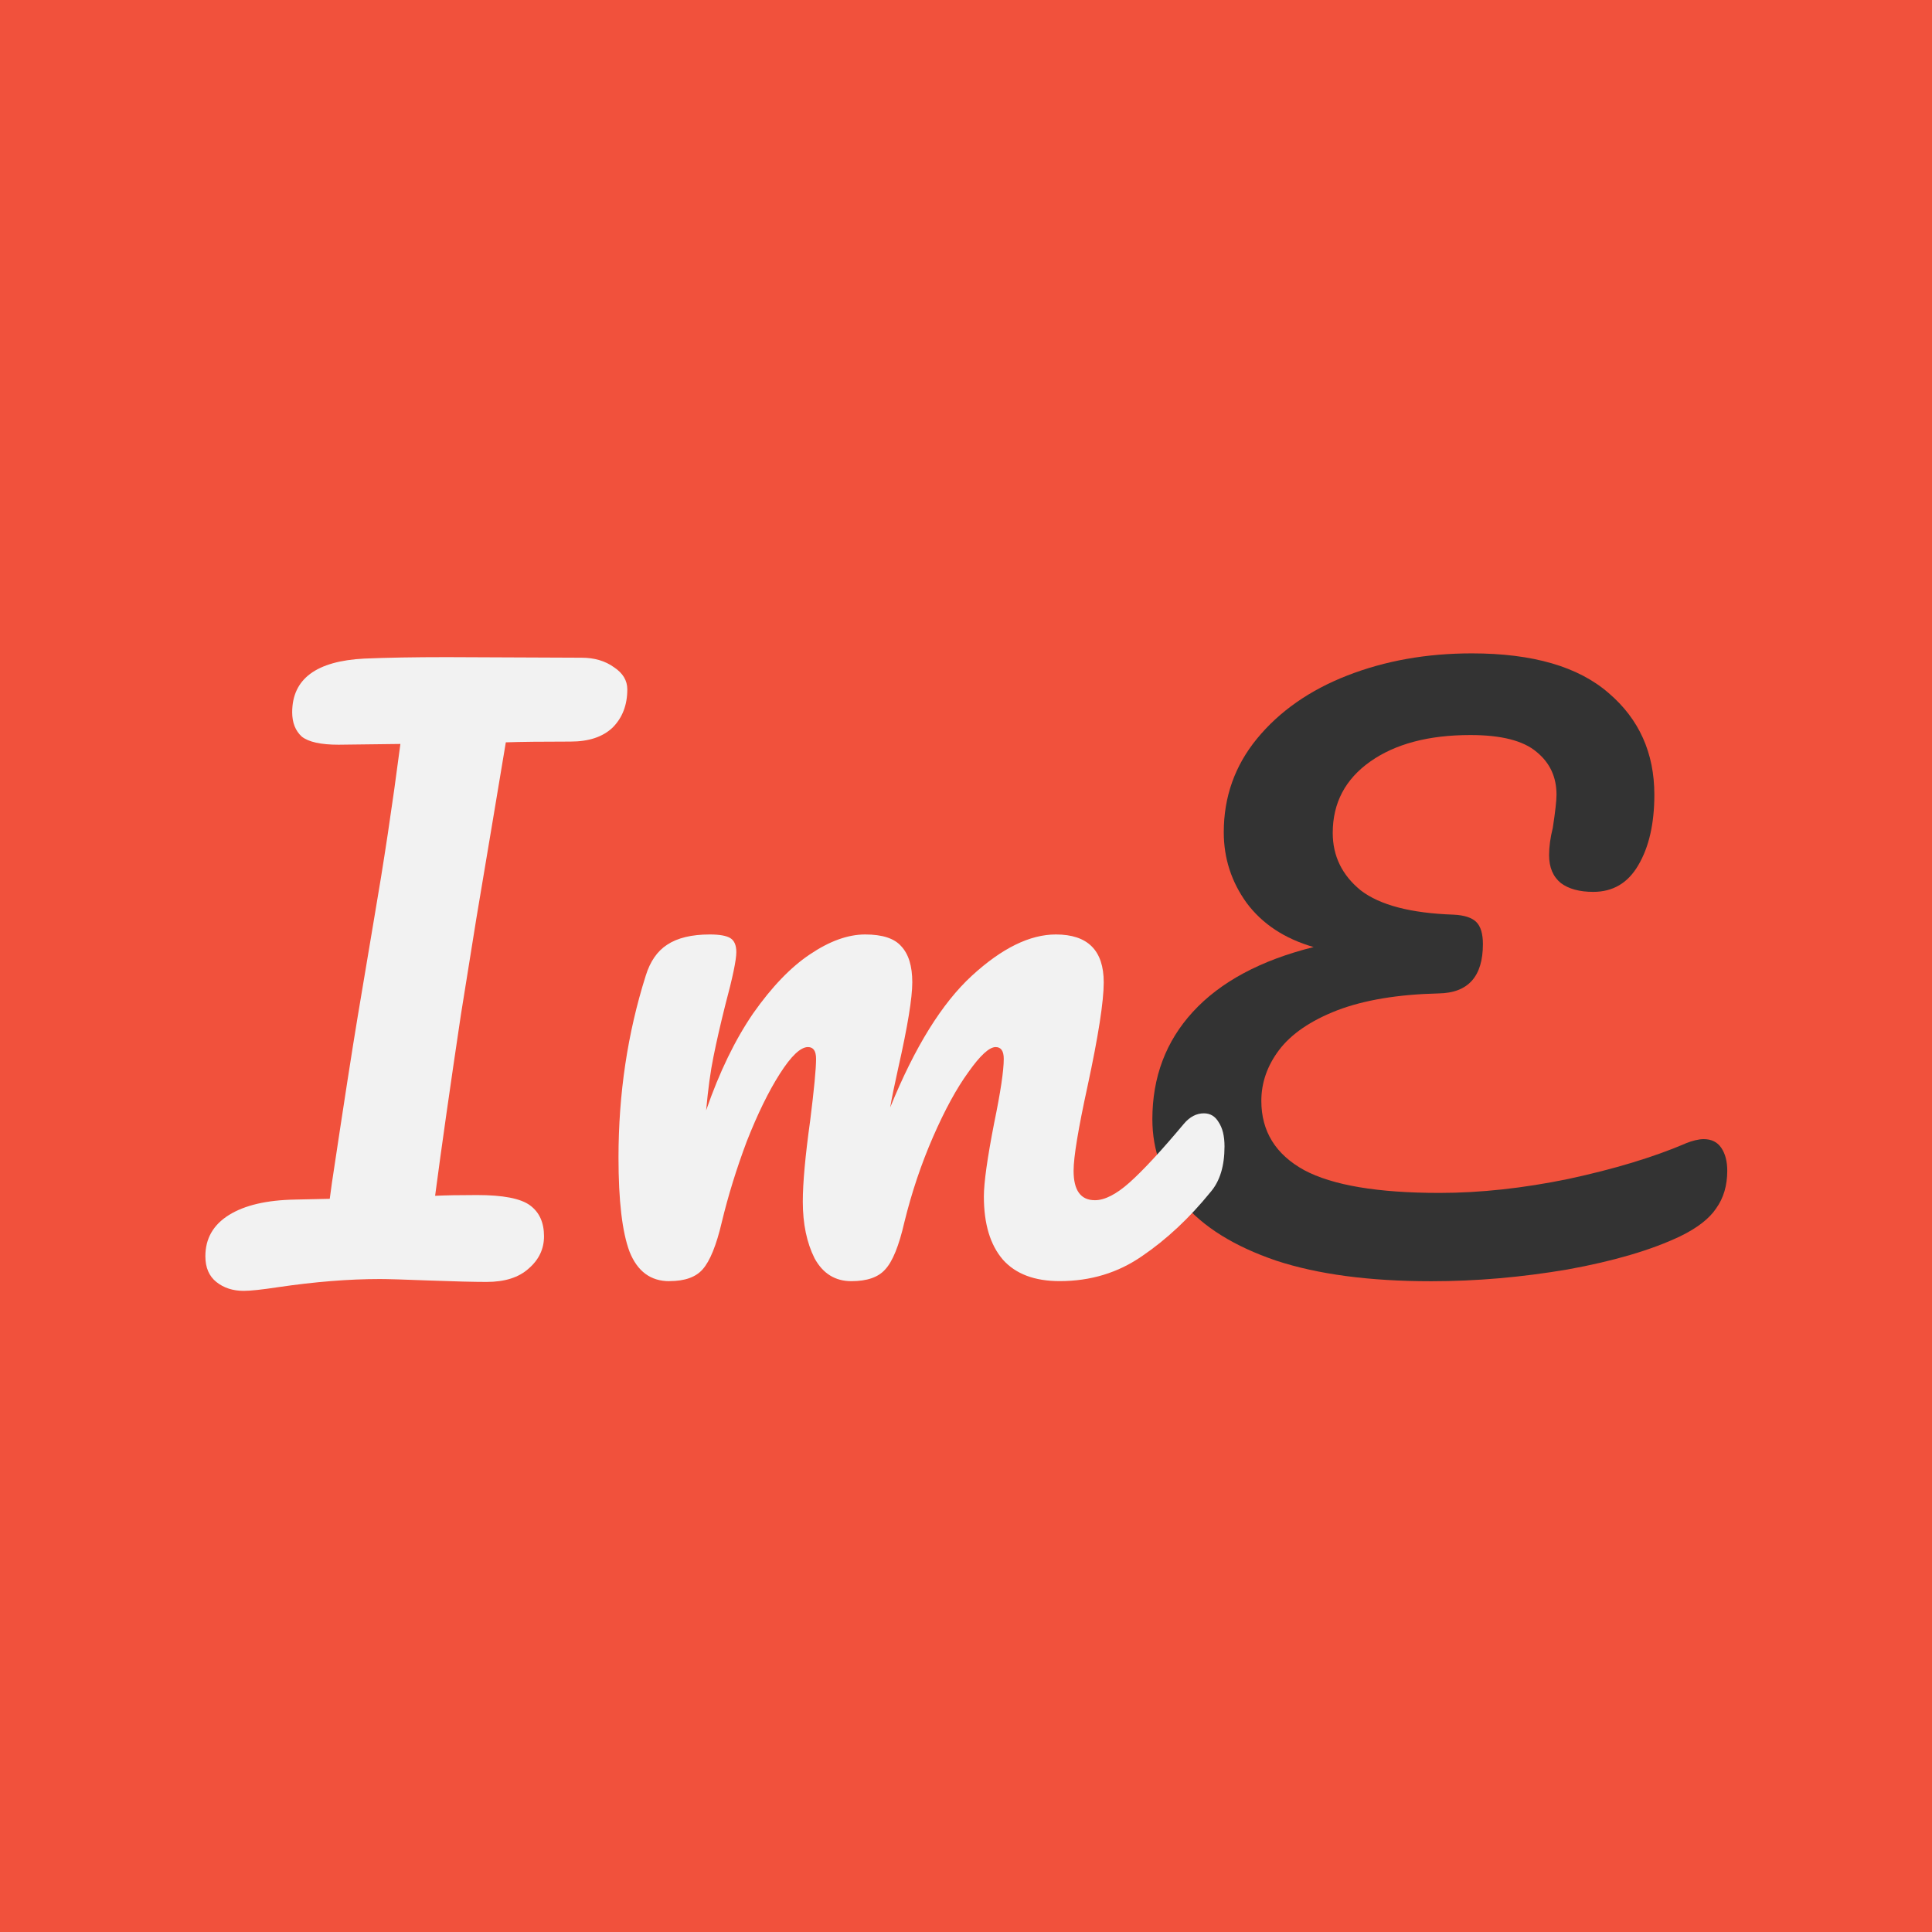 <?xml version="1.0" encoding="UTF-8" standalone="no"?>
<!-- Created with Inkscape (http://www.inkscape.org/) -->

<svg
   xmlns:dc="http://purl.org/dc/elements/1.1/"
   xmlns:cc="http://creativecommons.org/ns#"
   xmlns:rdf="http://www.w3.org/1999/02/22-rdf-syntax-ns#"
   xmlns:svg="http://www.w3.org/2000/svg"
   xmlns="http://www.w3.org/2000/svg"
   xmlns:xlink="http://www.w3.org/1999/xlink"
   xmlns:sodipodi="http://sodipodi.sourceforge.net/DTD/sodipodi-0.dtd"
   xmlns:inkscape="http://www.inkscape.org/namespaces/inkscape"
   width="128"
   height="128"
   viewBox="0 0 33.867 33.867"
   version="1.1"
   id="svg8"
   sodipodi:docname="io.github.ImEditor.svg"
   inkscape:version="0.92.4 5da689c313, 2019-01-14">
  <defs
     id="defs2">
    <linearGradient
       inkscape:collect="always"
       id="linearGradient826">
      <stop
         style="stop-color:#f1513c;stop-opacity:1;"
         offset="0"
         id="stop822" />
      <stop
         style="stop-color:#f1513c;stop-opacity:0;"
         offset="1"
         id="stop824" />
    </linearGradient>
    <linearGradient
       inkscape:collect="always"
       xlink:href="#linearGradient826"
       id="linearGradient828"
       x1="16.939"
       y1="279.842"
       x2="16.939"
       y2="329.649"
       gradientUnits="userSpaceOnUse"
       gradientTransform="matrix(1.016,0,0,1.016,-0.265,-4.376)" />
  </defs>
  <sodipodi:namedview
     id="base"
     pagecolor="#ffffff"
     bordercolor="#666666"
     borderopacity="1.0"
     inkscape:pageopacity="0.0"
     inkscape:pageshadow="2"
     inkscape:zoom="3.9736671"
     inkscape:cx="64.220337"
     inkscape:cy="59.66126"
     inkscape:document-units="mm"
     inkscape:current-layer="layer1"
     showgrid="false"
     units="px"
     inkscape:window-width="1470"
     inkscape:window-height="800"
     inkscape:window-x="66"
     inkscape:window-y="27"
     inkscape:window-maximized="1"
     inkscape:lockguides="true" />
  <g
     inkscape:label="Calque 1"
     inkscape:groupmode="layer"
     id="layer1"
     transform="translate(0,-263.133)">
    <rect
       style="fill:#f1513c;fill-opacity:1;stroke:none;stroke-width:1.423;stroke-miterlimit:4;stroke-dasharray:none;stroke-opacity:1"
       id="rect821"
       width="33.867"
       height="33.867"
       x="8.9009603e-07"
       y="263.133" />
    <g
       aria-label="ImE"
       style="font-style:normal;font-weight:normal;font-size:10.583px;line-height:1.25;font-family:sans-serif;letter-spacing:0px;word-spacing:0px;fill:#ffffff;fill-opacity:1;stroke:none;stroke-width:0.265"
       id="text832"
       transform="matrix(1.016,0,0,1.016,-0.265,-4.376)">
      <path
         d="m 10.296,274.644 q 0.33,0 0.559,0.165 0.229,0.152 0.229,0.381 0,0.406 -0.254,0.66 -0.254,0.241 -0.724,0.241 -0.737,0 -1.118,0.013 -0.025,0.152 -0.229,1.372 -0.229,1.359 -0.279,1.664 l -0.267,1.664 q -0.279,1.867 -0.445,3.124 0.267,-0.013 0.724,-0.013 0.673,0 0.914,0.178 0.241,0.178 0.241,0.533 0,0.33 -0.267,0.559 -0.254,0.229 -0.724,0.229 -0.318,0 -1.003,-0.025 -0.635,-0.025 -0.838,-0.025 -0.8,0 -1.753,0.14 -0.419,0.064 -0.597,0.064 -0.279,0 -0.47,-0.152 -0.191,-0.152 -0.191,-0.445 0,-0.457 0.406,-0.711 0.406,-0.254 1.143,-0.267 l 0.597,-0.013 0.038,-0.279 q 0.305,-2.032 0.445,-2.87 l 0.279,-1.664 q 0.254,-1.473 0.457,-3.035 l -1.067,0.013 q -0.457,0 -0.635,-0.14 -0.165,-0.152 -0.165,-0.419 0,-0.864 1.245,-0.927 0.584,-0.025 1.422,-0.025 z"
         style="font-style:normal;font-variant:normal;font-weight:normal;font-stretch:normal;font-size:12.7px;font-family:Pacifico;-inkscape-font-specification:Pacifico;fill:#f2f2f2;fill-opacity:1;stroke-width:0.265"
         id="path884"
         inkscape:connector-curvature="0" />
      <path
         d="m 29.337,283.026 q 0.191,-0.076 0.318,-0.076 0.203,0 0.305,0.152 0.102,0.152 0.102,0.394 0,0.381 -0.191,0.648 -0.178,0.267 -0.622,0.483 -0.749,0.356 -1.943,0.572 -1.194,0.203 -2.349,0.203 -1.6,0 -2.68,-0.356 -1.079,-0.368 -1.613,-1.003 -0.521,-0.635 -0.521,-1.435 0,-1.092 0.699,-1.854 0.711,-0.775 2.083,-1.118 -0.749,-0.216 -1.156,-0.762 -0.394,-0.546 -0.394,-1.219 0,-0.914 0.572,-1.613 0.584,-0.711 1.562,-1.092 0.978,-0.381 2.146,-0.381 1.575,0 2.362,0.686 0.787,0.673 0.787,1.753 0,0.749 -0.279,1.219 -0.267,0.457 -0.775,0.457 -0.356,0 -0.559,-0.152 -0.203,-0.165 -0.203,-0.483 0,-0.216 0.064,-0.47 0.064,-0.419 0.064,-0.572 0,-0.457 -0.343,-0.737 -0.343,-0.292 -1.143,-0.292 -1.079,0 -1.727,0.457 -0.648,0.457 -0.648,1.232 0,0.597 0.483,0.991 0.495,0.381 1.6,0.419 0.279,0.013 0.394,0.127 0.114,0.114 0.114,0.381 0,0.838 -0.762,0.851 -1.054,0.025 -1.753,0.292 -0.686,0.267 -1.003,0.686 -0.305,0.406 -0.305,0.876 0,0.787 0.737,1.194 0.737,0.394 2.337,0.394 1.054,0 2.223,-0.241 1.181,-0.254 2.019,-0.61 z"
         style="font-style:normal;font-variant:normal;font-weight:normal;font-stretch:normal;font-size:12.7px;font-family:Pacifico;-inkscape-font-specification:Pacifico;fill:#333333;stroke-width:0.265"
         id="path888"
         inkscape:connector-curvature="0" />
      <path
         d="m 11.809,285.401 q -0.483,0 -0.686,-0.508 -0.191,-0.508 -0.191,-1.626 0,-1.651 0.47,-3.137 0.114,-0.368 0.368,-0.533 0.267,-0.178 0.737,-0.178 0.254,0 0.356,0.064 0.102,0.064 0.102,0.241 0,0.203 -0.191,0.914 -0.127,0.508 -0.203,0.889 -0.076,0.368 -0.127,0.927 0.343,-0.991 0.813,-1.676 0.483,-0.686 0.978,-1.016 0.508,-0.343 0.953,-0.343 0.445,0 0.622,0.203 0.191,0.203 0.191,0.622 0,0.406 -0.241,1.473 -0.102,0.457 -0.14,0.686 0.635,-1.562 1.41,-2.273 0.775,-0.711 1.448,-0.711 0.826,0 0.826,0.826 0,0.495 -0.279,1.791 -0.241,1.105 -0.241,1.46 0,0.508 0.368,0.508 0.254,0 0.597,-0.305 0.356,-0.318 0.94,-1.016 0.152,-0.178 0.343,-0.178 0.165,0 0.254,0.152 0.102,0.152 0.102,0.419 0,0.508 -0.241,0.787 -0.546,0.673 -1.181,1.105 -0.622,0.432 -1.422,0.432 -0.648,0 -0.978,-0.368 -0.33,-0.381 -0.33,-1.092 0,-0.356 0.178,-1.27 0.165,-0.8 0.165,-1.105 0,-0.203 -0.14,-0.203 -0.165,0 -0.47,0.432 -0.305,0.419 -0.61,1.118 -0.305,0.699 -0.495,1.473 -0.14,0.61 -0.33,0.813 -0.178,0.203 -0.584,0.203 -0.419,0 -0.635,-0.394 -0.203,-0.406 -0.203,-0.978 0,-0.483 0.127,-1.397 0.102,-0.813 0.102,-1.067 0,-0.203 -0.14,-0.203 -0.191,0 -0.483,0.457 -0.292,0.457 -0.572,1.168 -0.267,0.711 -0.432,1.397 -0.14,0.597 -0.33,0.813 -0.178,0.203 -0.572,0.203 z"
         style="font-style:normal;font-variant:normal;font-weight:normal;font-stretch:normal;font-size:12.7px;font-family:Pacifico;-inkscape-font-specification:Pacifico;fill:#f2f2f2;fill-opacity:1;stroke-width:0.265"
         id="path886"
         inkscape:connector-curvature="0" />
    </g>
  </g>
</svg>
